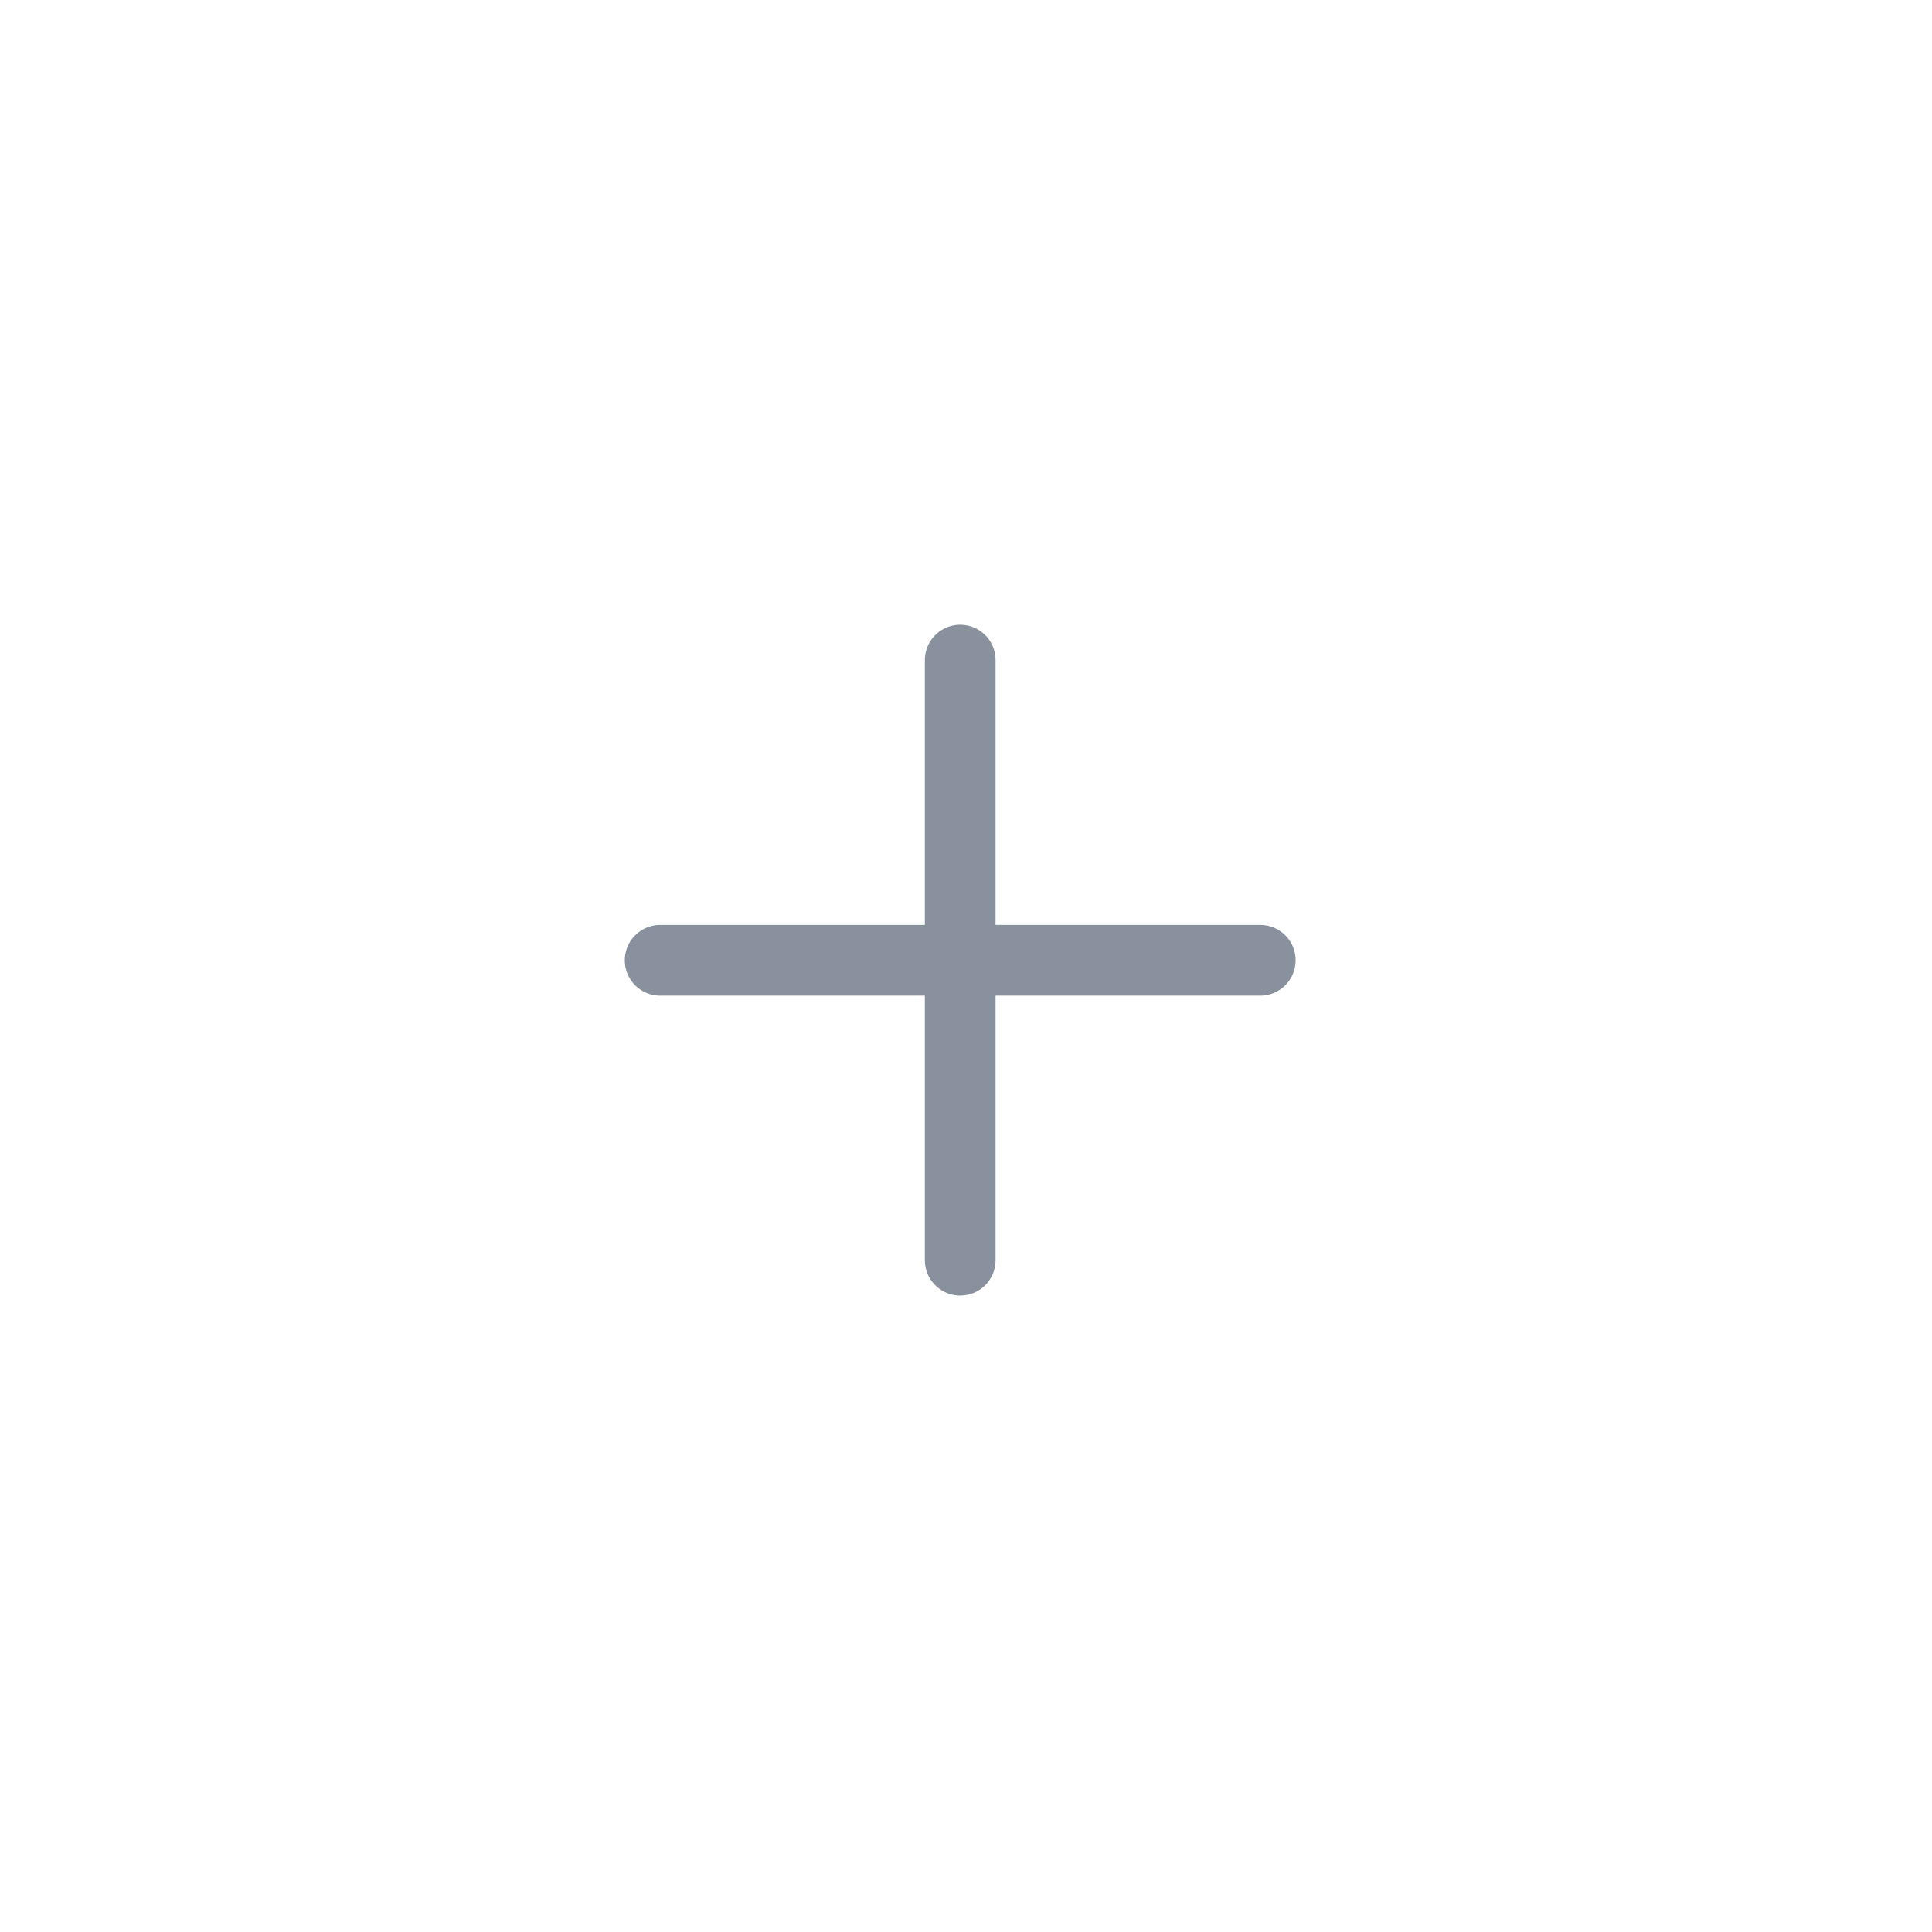 <svg width="41" height="41" viewBox="0 0 41 41" fill="none" xmlns="http://www.w3.org/2000/svg">
<path d="M14.009 20.379H26.745" stroke="#89909E" stroke-width="1.5" stroke-linecap="round" stroke-linejoin="round"/>
<path d="M20.377 14.008V26.744" stroke="#89909E" stroke-width="1.5" stroke-linecap="round" stroke-linejoin="round"/>
</svg>
